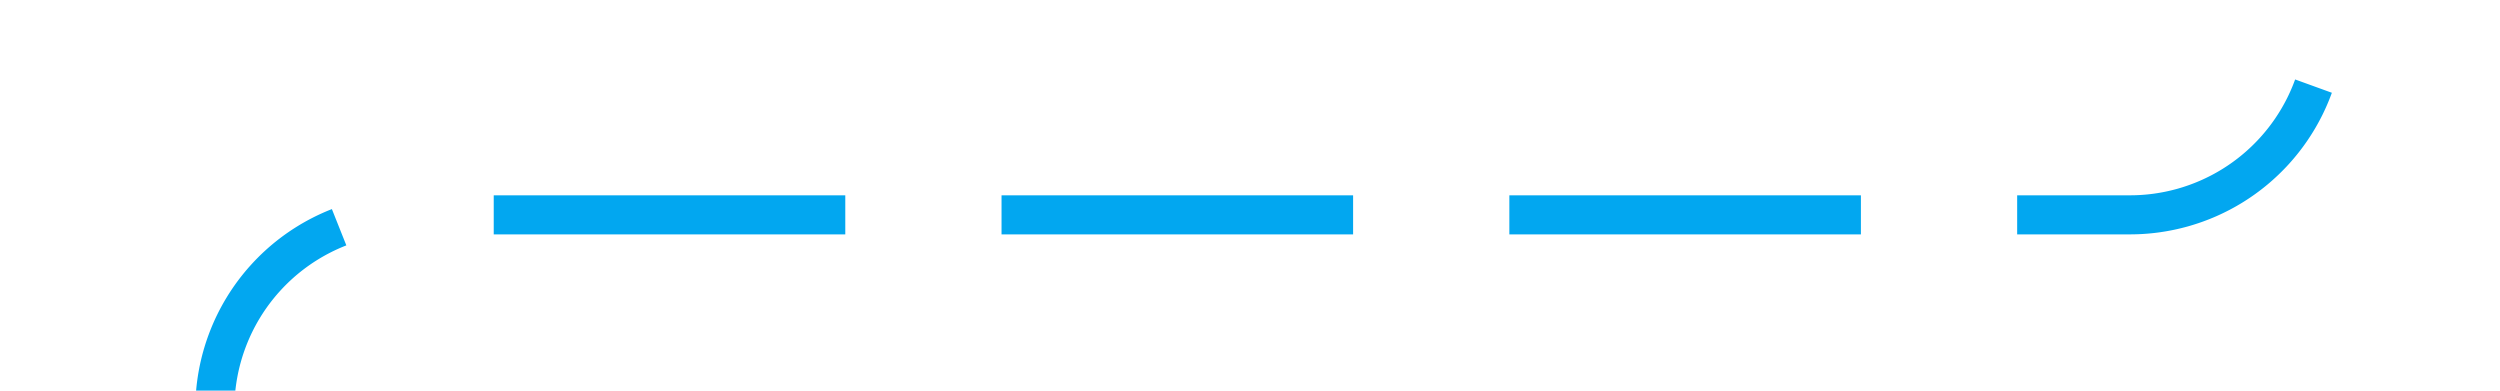 ﻿<?xml version="1.0" encoding="utf-8"?>
<svg version="1.1" xmlns:xlink="http://www.w3.org/1999/xlink" width="64px" height="10px" preserveAspectRatio="xMinYMid meet" viewBox="271 1404  64 8" xmlns="http://www.w3.org/2000/svg">
  <path d="M 276.5 792  L 276.5 815  A 5 5 0 0 0 281.5 820.5 L 325 820.5  A 5 5 0 0 1 330.5 825.5 L 330.5 1403  A 5 5 0 0 1 325.5 1408.5 L 281 1408.5  A 5 5 0 0 0 276.5 1413.5 L 276.5 1459  " stroke-width="1" stroke-dasharray="9,4" stroke="#02a7f0" fill="none" />
  <path d="M 270.5 1453.3  L 276.5 1460  L 282.5 1453.3  L 276.5 1455.6  L 270.5 1453.3  Z " fill-rule="nonzero" fill="#02a7f0" stroke="none" />
</svg>